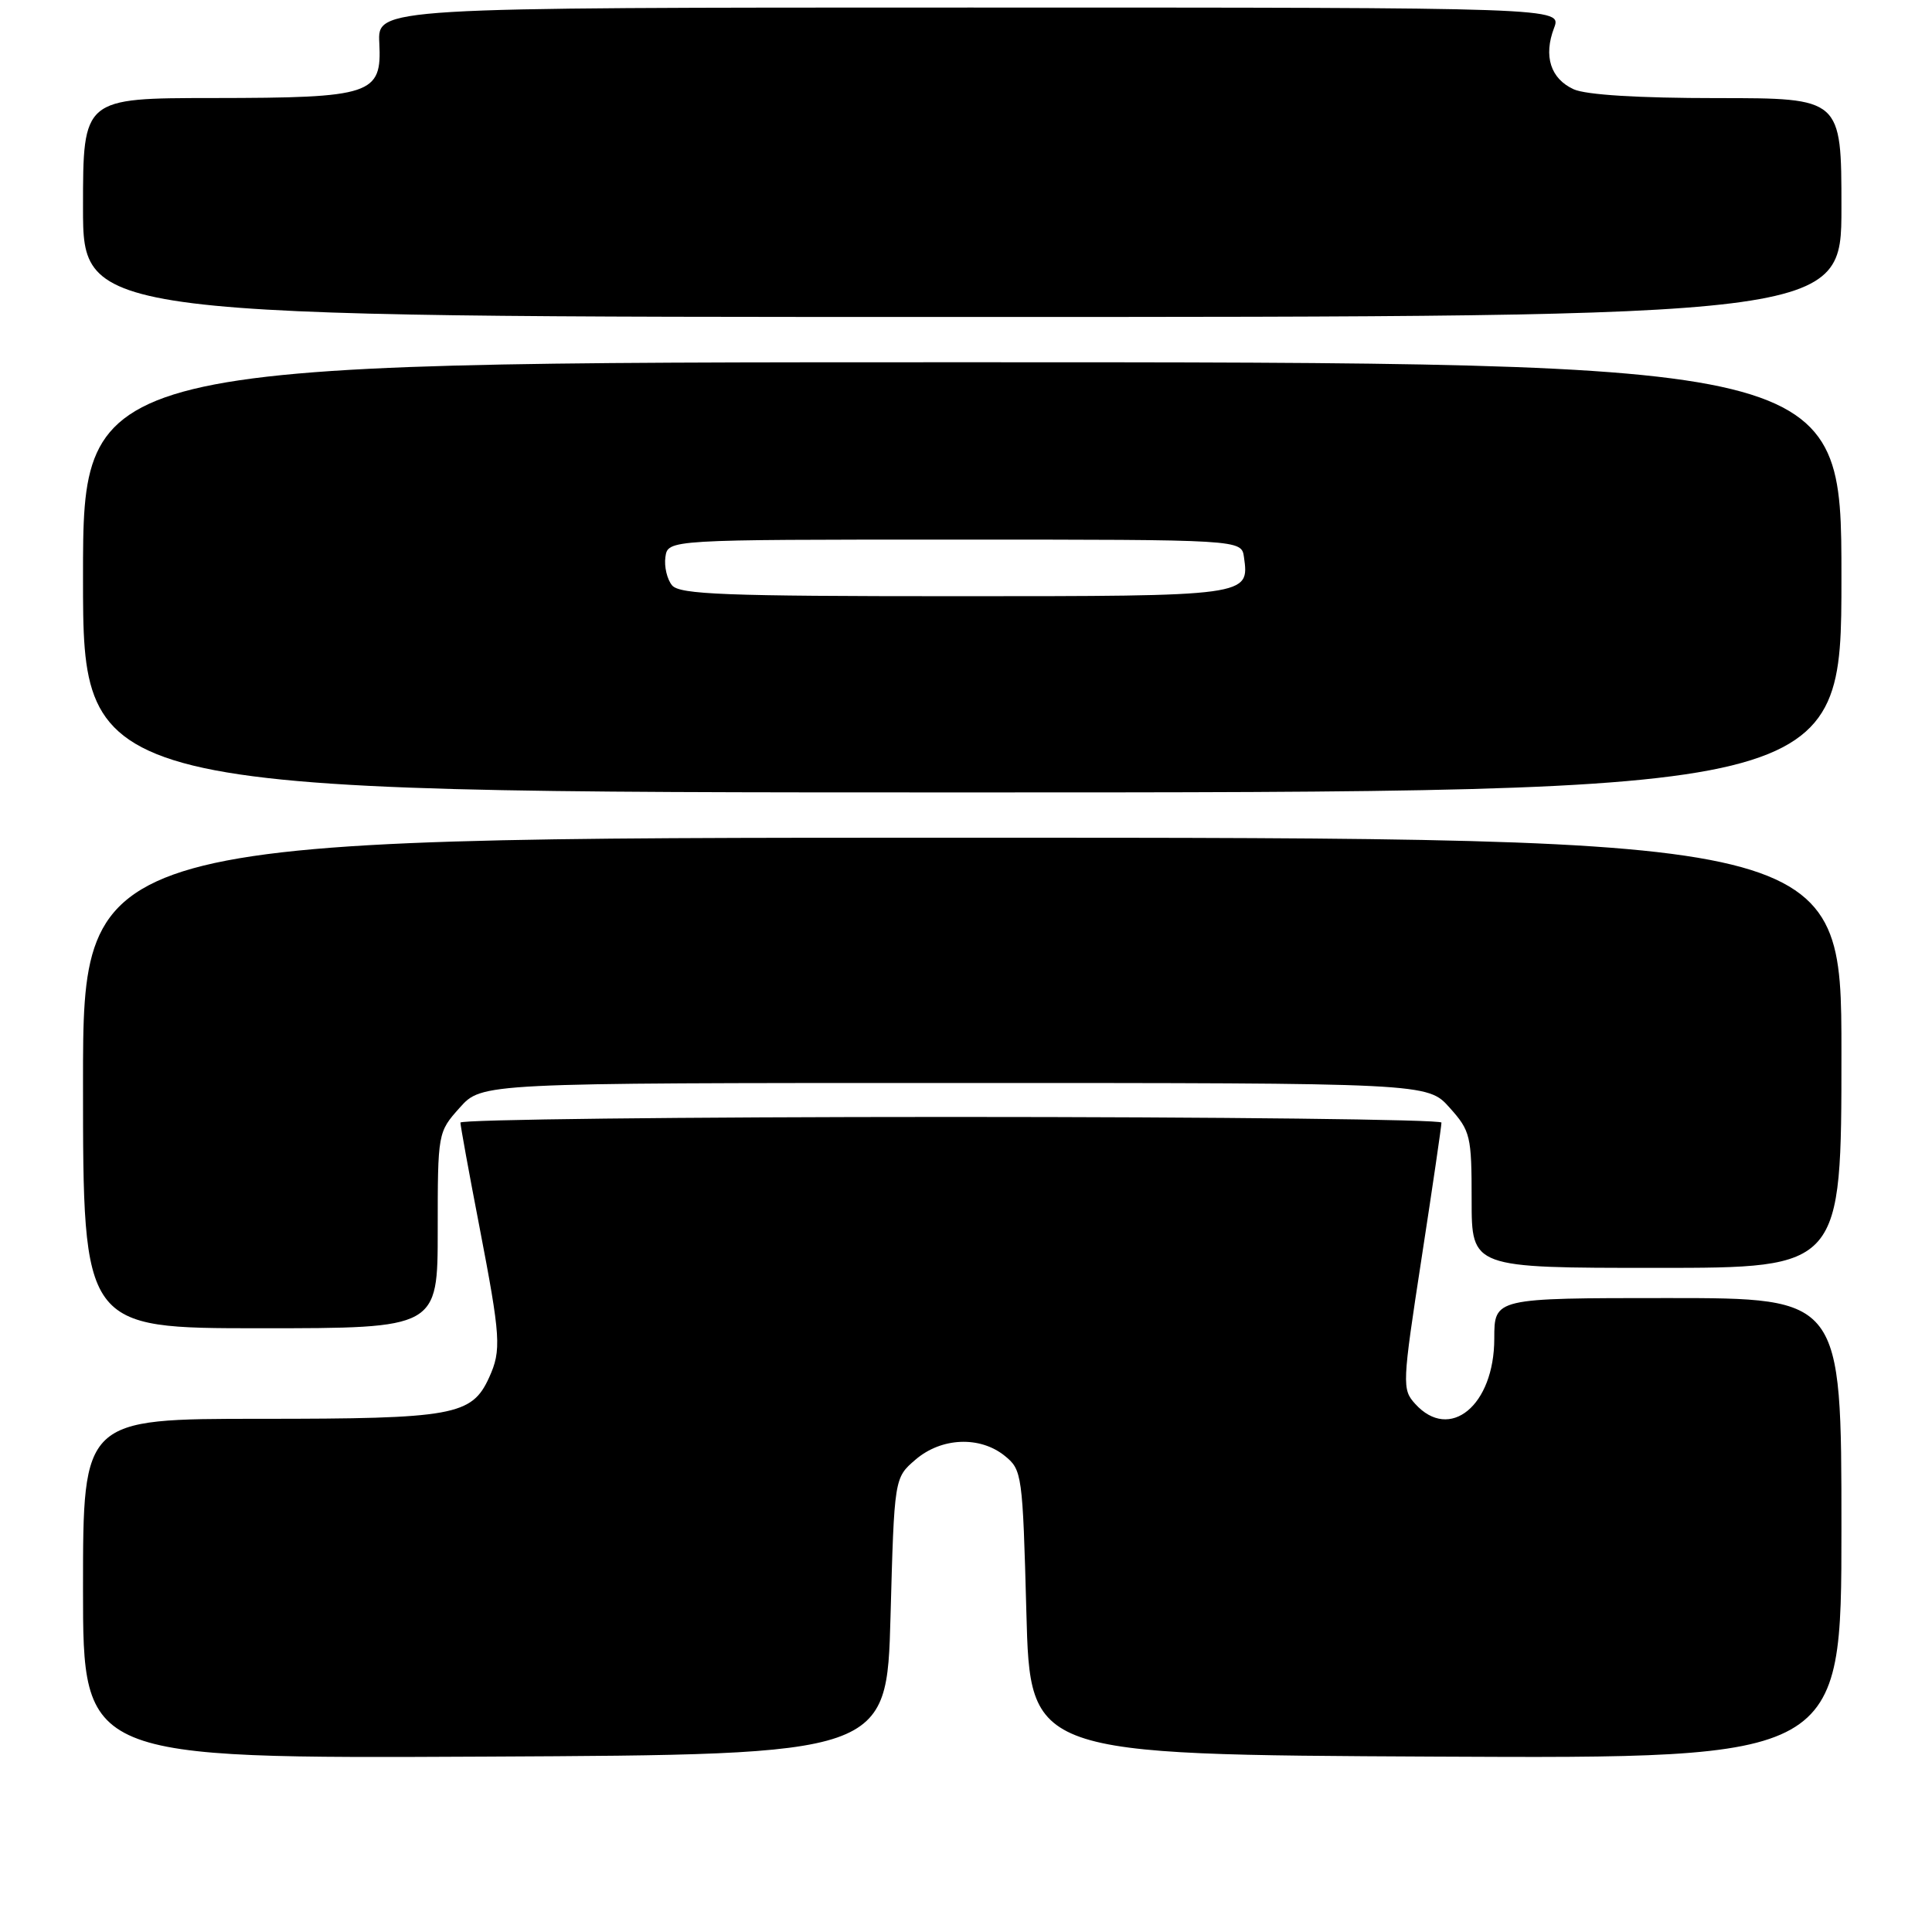 <?xml version="1.0" encoding="UTF-8" standalone="no"?>
<!DOCTYPE svg PUBLIC "-//W3C//DTD SVG 1.1//EN" "http://www.w3.org/Graphics/SVG/1.1/DTD/svg11.dtd" >
<svg xmlns="http://www.w3.org/2000/svg" xmlns:xlink="http://www.w3.org/1999/xlink" version="1.1" viewBox="0 0 256 256">
 <g >
 <path fill="currentColor"
d=" M 118.00 214.16 C 118.50 195.82 118.50 195.82 121.31 193.41 C 124.74 190.46 129.85 190.25 133.14 192.91 C 135.43 194.76 135.51 195.35 136.00 213.66 C 136.50 232.50 136.50 232.50 190.25 232.76 C 244.00 233.02 244.00 233.02 244.00 202.51 C 244.00 172.00 244.00 172.00 221.00 172.00 C 198.00 172.00 198.00 172.00 198.00 177.37 C 198.00 186.23 192.10 191.09 187.51 186.01 C 185.77 184.09 185.80 183.41 188.36 166.76 C 189.82 157.27 191.01 149.16 191.00 148.75 C 191.00 148.34 161.75 148.00 126.00 148.00 C 90.25 148.00 61.00 148.34 61.01 148.75 C 61.01 149.16 62.13 155.33 63.51 162.46 C 66.35 177.22 66.46 178.90 64.81 182.53 C 62.51 187.57 60.14 188.00 34.55 188.00 C 11.00 188.00 11.00 188.00 11.00 210.51 C 11.00 233.02 11.00 233.02 64.25 232.76 C 117.50 232.50 117.50 232.50 118.00 214.16 Z  M 58.00 163.02 C 58.00 150.08 58.01 150.02 60.92 146.77 C 63.84 143.50 63.84 143.50 126.50 143.50 C 189.16 143.50 189.16 143.50 192.08 146.77 C 194.85 149.86 195.00 150.50 195.00 159.02 C 195.00 168.00 195.00 168.00 219.50 168.00 C 244.00 168.00 244.00 168.00 244.00 139.50 C 244.00 111.00 244.00 111.00 127.50 111.00 C 11.00 111.00 11.00 111.00 11.00 143.50 C 11.00 176.00 11.00 176.00 34.50 176.00 C 58.00 176.00 58.00 176.00 58.00 163.02 Z  M 244.00 76.50 C 244.00 48.00 244.00 48.00 127.50 48.00 C 11.00 48.00 11.00 48.00 11.00 76.50 C 11.00 105.00 11.00 105.00 127.50 105.00 C 244.00 105.00 244.00 105.00 244.00 76.50 Z  M 244.00 27.50 C 244.00 13.00 244.00 13.00 227.55 13.00 C 217.10 13.00 210.16 12.57 208.52 11.83 C 205.46 10.43 204.50 7.44 205.92 3.71 C 206.95 1.00 206.95 1.00 128.48 1.00 C 50.02 1.00 50.02 1.00 50.26 5.69 C 50.61 12.54 49.32 12.97 28.25 12.99 C 11.00 13.00 11.00 13.00 11.00 27.50 C 11.00 42.00 11.00 42.00 127.50 42.00 C 244.00 42.00 244.00 42.00 244.00 27.50 Z  M 89.05 77.56 C 88.39 76.76 87.99 75.07 88.17 73.81 C 88.50 71.50 88.50 71.50 126.50 71.50 C 164.50 71.50 164.50 71.50 164.83 73.81 C 165.56 79.00 165.58 79.00 126.50 79.00 C 96.11 79.00 90.05 78.77 89.05 77.56 Z "/>
</g>
</svg>